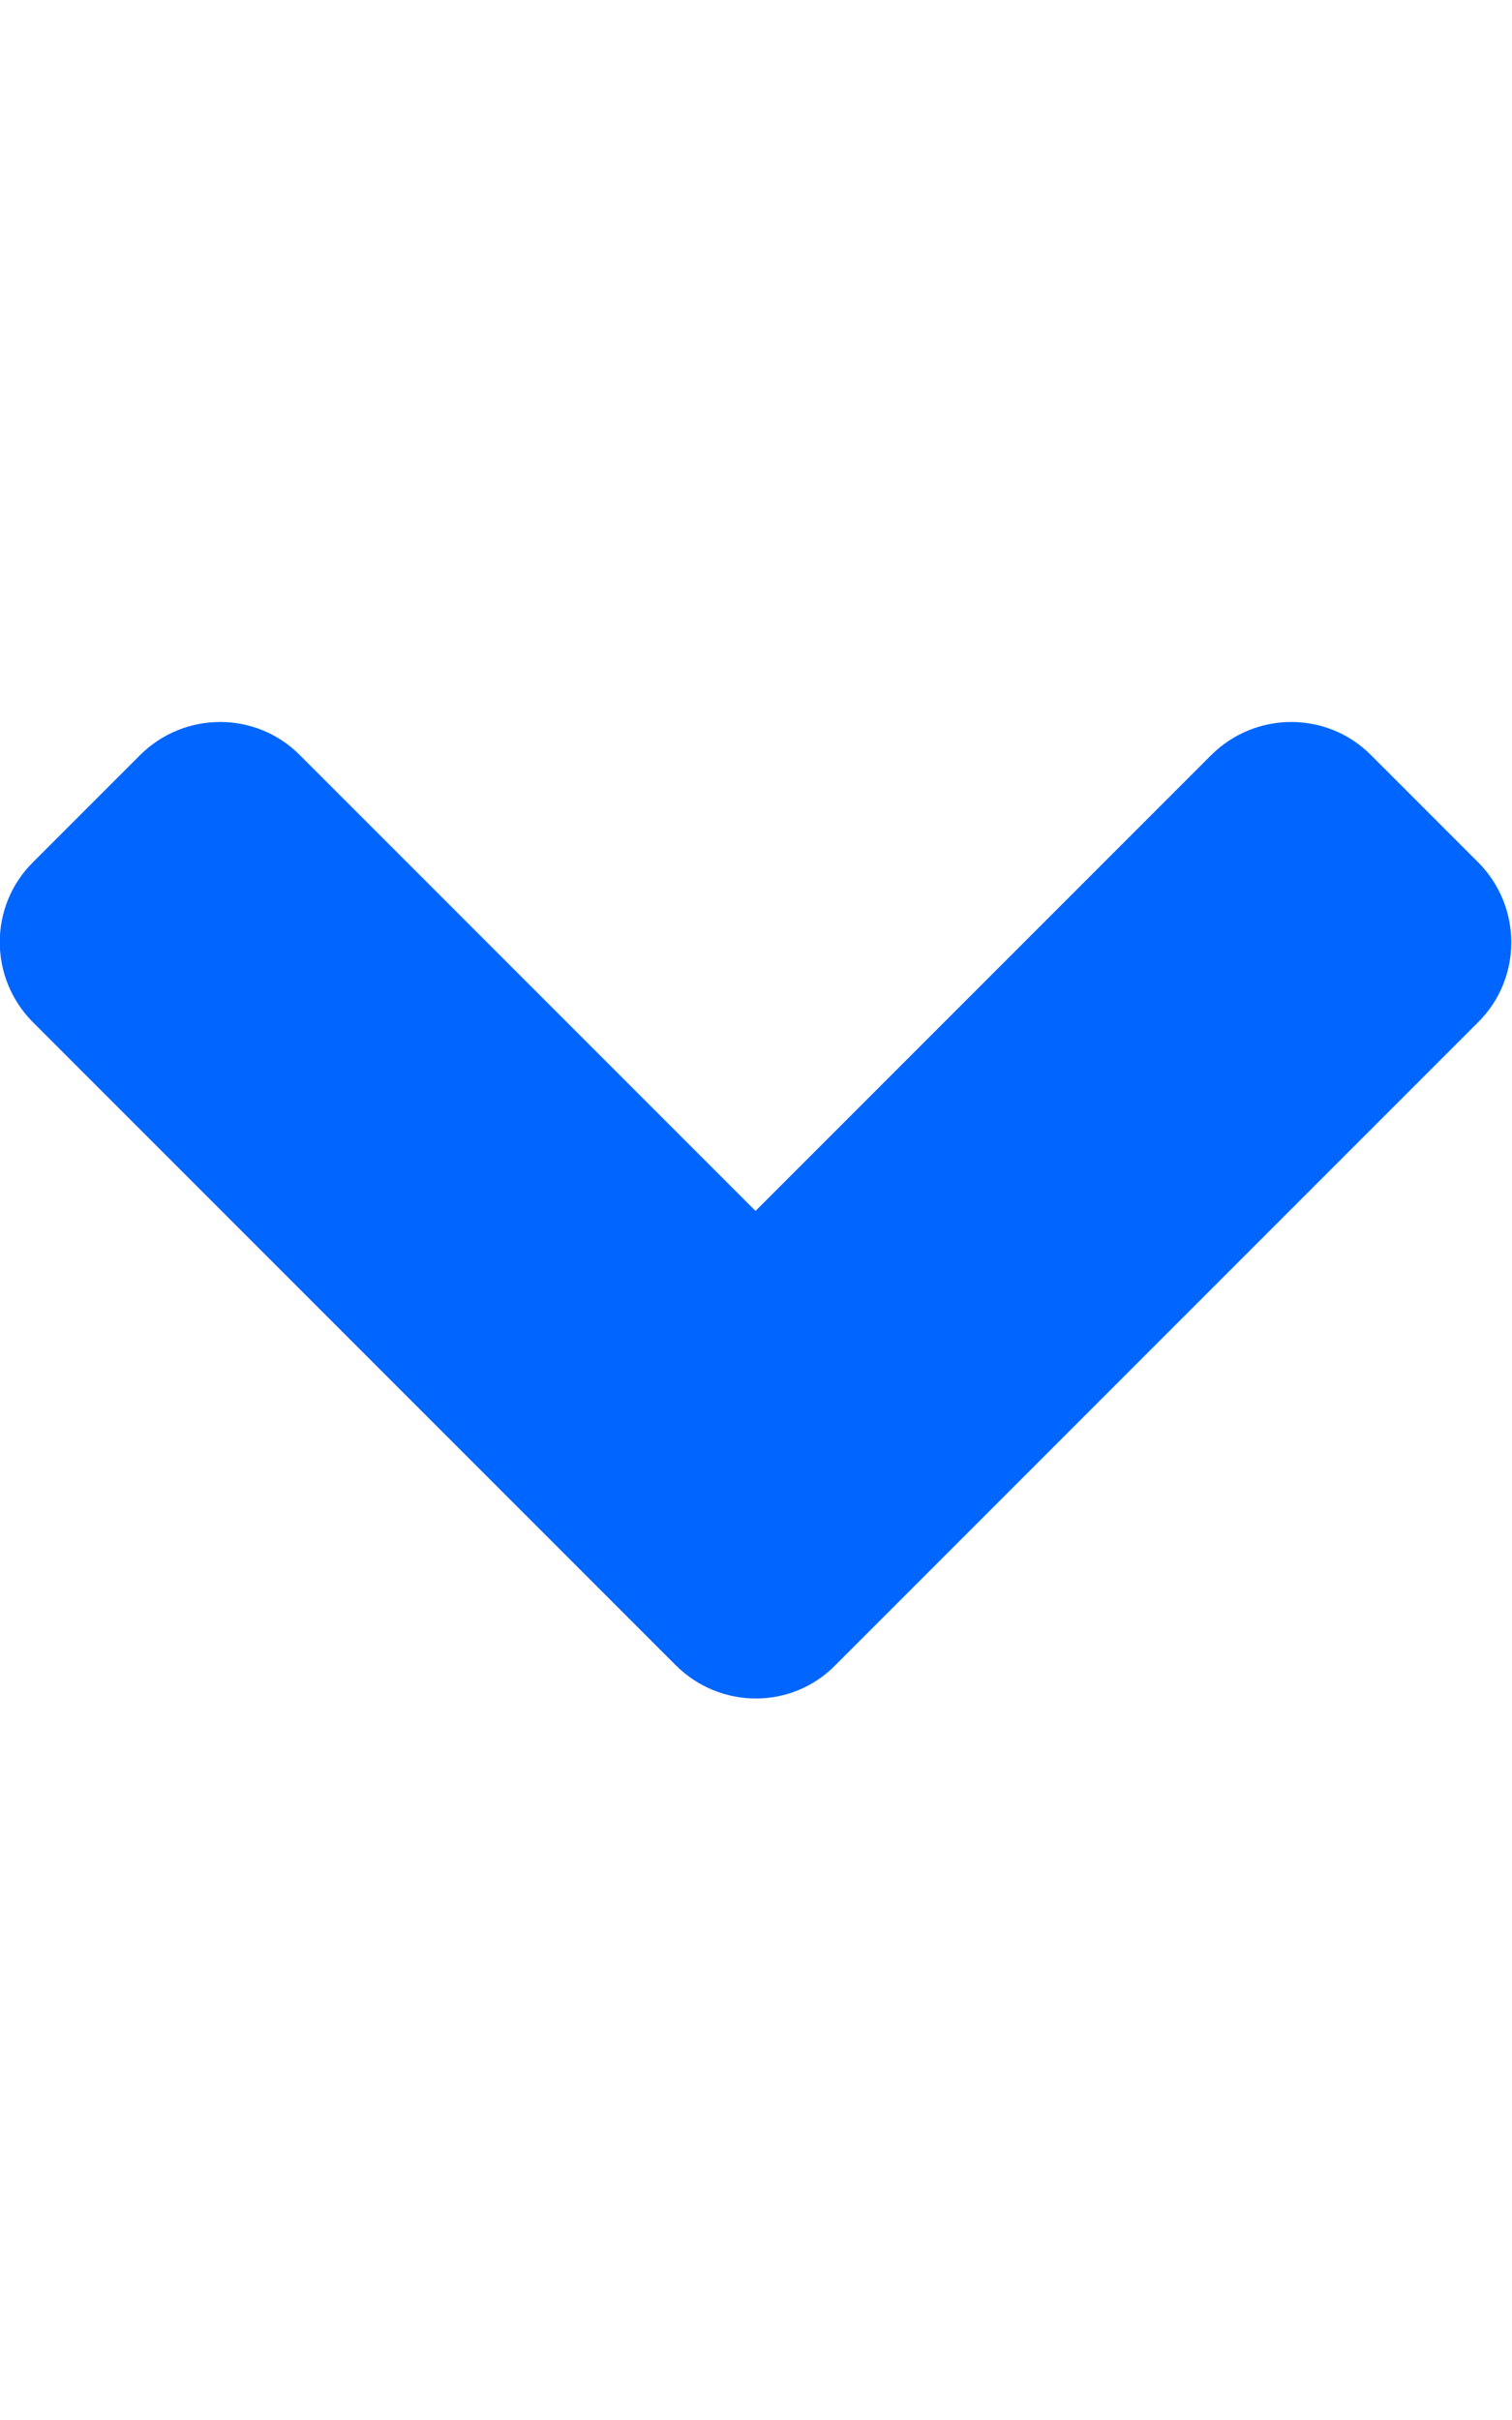 <svg width="320" height="512" viewBox="0 0 320 512" fill="none" xmlns="http://www.w3.org/2000/svg">
<g clip-path="url(#clip0_204_4)">
<path d="M143 352.3L7 216.3C-2.4 206.9 -2.4 191.7 7 182.4L29.6 159.8C39 150.4 54.2 150.4 63.5 159.8L159.9 256.2L256.3 159.8C265.7 150.4 280.9 150.4 290.2 159.8L312.8 182.4C322.2 191.8 322.2 207 312.8 216.3L176.8 352.3C167.6 361.7 152.4 361.7 143 352.3Z" fill="#0066FF"/>
</g>
<defs>
<clipPath id="clip0_204_4">
<rect width="320" height="512" fill="white"/>
</clipPath>
</defs>
</svg>
